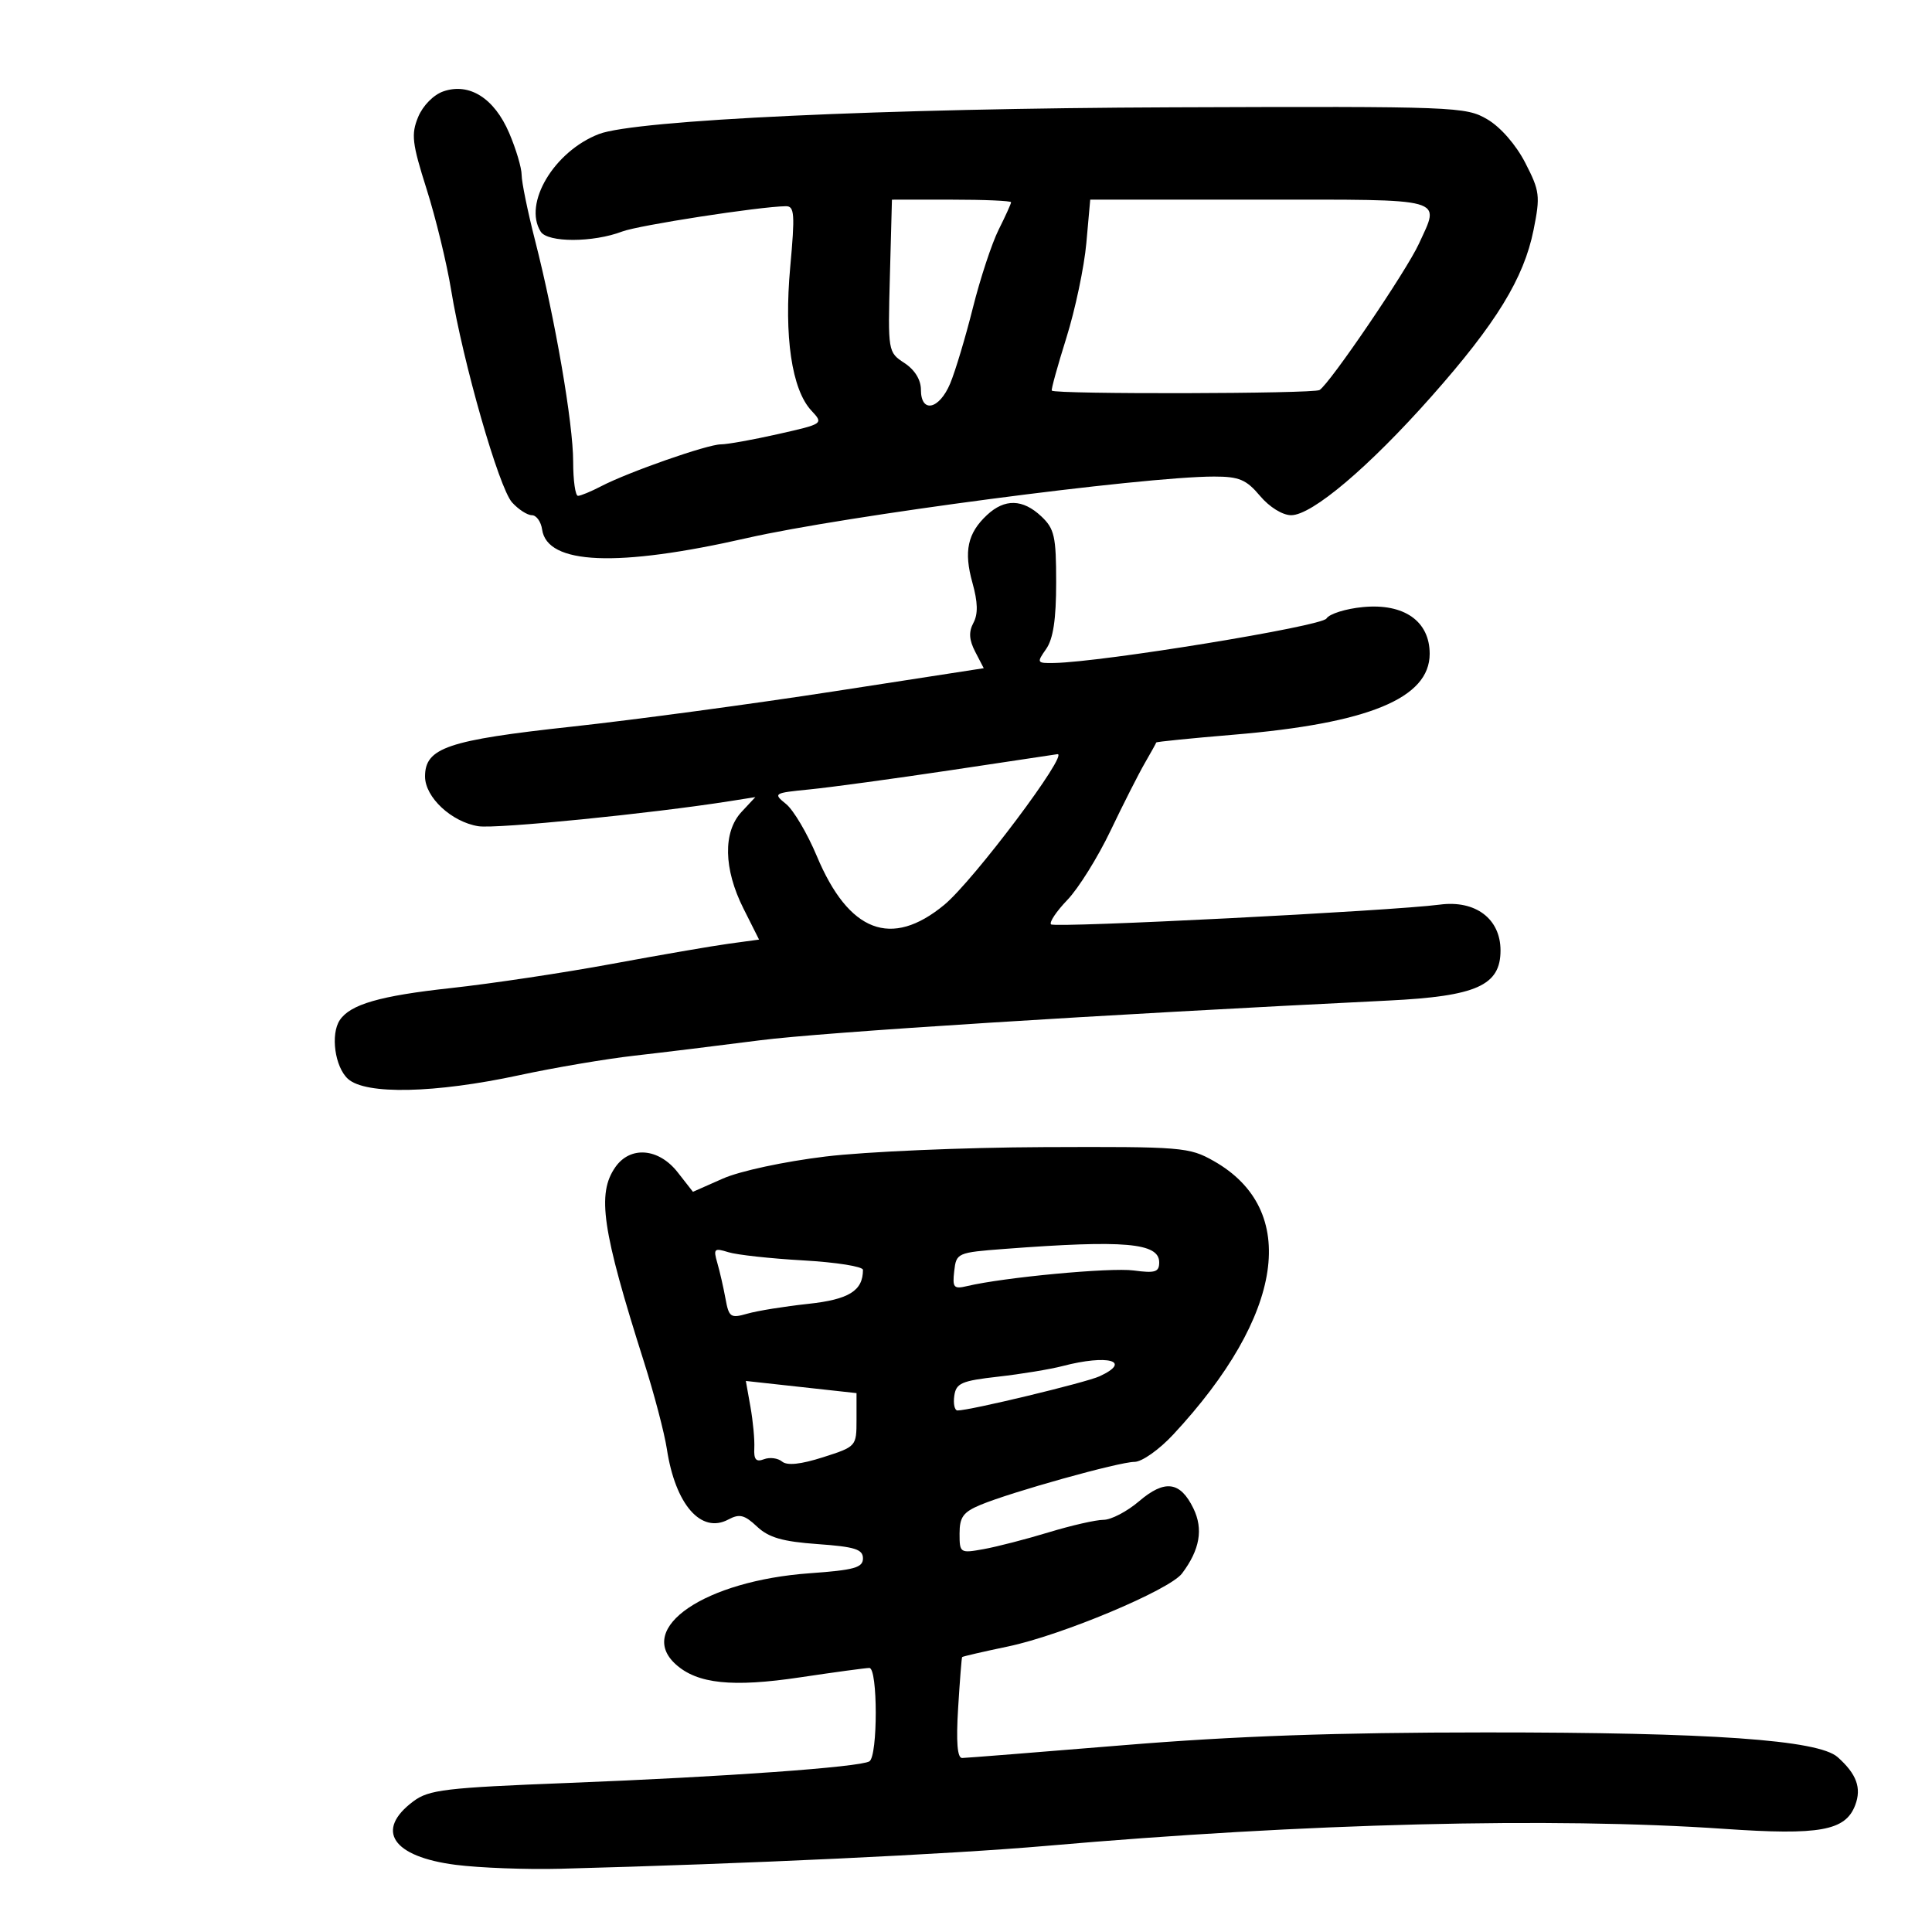 <svg xmlns="http://www.w3.org/2000/svg" width="300" height="300" viewBox="0 0 300 300" version="1.1">
	<path d="M 68.851 14.187 C 67.322 14.714, 65.665 16.396, 64.932 18.163 C 63.821 20.847, 63.984 22.238, 66.243 29.364 C 67.662 33.839, 69.373 40.875, 70.046 45 C 71.886 56.270, 77.475 75.762, 79.513 78.014 C 80.501 79.106, 81.884 80, 82.585 80 C 83.287 80, 84.005 81.001, 84.180 82.225 C 84.965 87.686, 95.844 88.138, 116 83.547 C 131.081 80.111, 177.509 74, 188.525 74 C 192.413 74, 193.522 74.467, 195.653 77 C 197.122 78.745, 199.148 80, 200.497 80 C 203.734 80, 212.562 72.527, 222.272 61.567 C 232.329 50.215, 236.622 43.217, 238.127 35.723 C 239.193 30.416, 239.101 29.672, 236.844 25.285 C 235.401 22.482, 233.008 19.736, 230.956 18.531 C 227.608 16.563, 226.083 16.505, 182 16.665 C 137.322 16.826, 98.675 18.629, 93 20.815 C 86.037 23.498, 81.200 31.606, 83.960 35.970 C 85.046 37.686, 92.102 37.676, 96.612 35.951 C 99.158 34.978, 117.950 32.071, 122.036 32.020 C 123.369 32.003, 123.457 33.242, 122.706 41.459 C 121.723 52.215, 122.940 60.485, 125.990 63.758 C 127.894 65.803, 127.885 65.809, 120.826 67.403 C 116.937 68.281, 112.937 69, 111.937 69 C 109.860 69, 97.566 73.302, 93.331 75.511 C 91.774 76.323, 90.162 76.990, 89.750 76.994 C 89.338 76.997, 89 74.612, 89 71.693 C 89 65.758, 86.215 49.591, 83.072 37.281 C 81.932 32.818, 81 28.267, 81 27.166 C 81 26.066, 80.127 23.129, 79.060 20.640 C 76.748 15.245, 72.878 12.800, 68.851 14.187 M 138.183 42.843 C 137.867 54.603, 137.882 54.693, 140.433 56.364 C 142.045 57.421, 143 58.967, 143 60.523 C 143 64.222, 145.848 63.608, 147.547 59.542 C 148.341 57.641, 149.927 52.353, 151.070 47.792 C 152.213 43.232, 154.015 37.770, 155.074 35.655 C 156.133 33.541, 157 31.629, 157 31.405 C 157 31.182, 152.838 31.001, 147.750 31.002 L 138.500 31.004 138.183 42.843 M 168.686 37.750 C 168.354 41.462, 166.958 48.082, 165.585 52.460 C 164.211 56.839, 163.193 60.526, 163.322 60.655 C 163.908 61.242, 203.941 61.154, 204.896 60.564 C 206.501 59.572, 218.400 42.057, 220.327 37.849 C 223.637 30.624, 224.991 31, 195.645 31 L 169.290 31 168.686 37.750 M 153.267 79.966 C 150.240 82.786, 149.631 85.609, 150.997 90.488 C 151.843 93.513, 151.889 95.338, 151.153 96.714 C 150.398 98.124, 150.476 99.363, 151.434 101.210 L 152.756 103.759 129.628 107.333 C 116.908 109.299, 98.513 111.777, 88.751 112.838 C 69.491 114.933, 66 116.119, 66 120.571 C 66 123.798, 70.107 127.630, 74.278 128.295 C 77.036 128.735, 101.150 126.329, 113.393 124.392 L 117.287 123.776 115.143 126.076 C 112.248 129.185, 112.359 134.933, 115.433 141.054 L 117.866 145.898 113.183 146.536 C 110.607 146.887, 102.425 148.300, 95 149.675 C 87.575 151.051, 76.314 152.741, 69.976 153.432 C 59.002 154.628, 54.396 155.958, 52.765 158.400 C 51.294 160.603, 52 165.690, 54.033 167.530 C 56.778 170.014, 67.539 169.779, 80.669 166.949 C 86.076 165.783, 94.100 164.423, 98.500 163.925 C 102.900 163.428, 111.675 162.354, 118 161.538 C 127.689 160.289, 170.846 157.559, 215.636 155.363 C 229.269 154.695, 233 153.024, 233 147.587 C 233 142.669, 229.115 139.736, 223.571 140.469 C 216.133 141.452, 163.778 144.112, 163.203 143.536 C 162.891 143.225, 164.036 141.514, 165.746 139.735 C 167.456 137.956, 170.468 133.125, 172.440 129 C 174.411 124.875, 176.807 120.150, 177.762 118.500 C 178.718 116.850, 179.518 115.407, 179.540 115.293 C 179.563 115.179, 184.963 114.636, 191.540 114.086 C 212.512 112.333, 222 108.419, 222 101.522 C 222 96.450, 218.017 93.659, 211.643 94.265 C 208.972 94.519, 206.420 95.320, 205.973 96.044 C 205.226 97.252, 171.204 102.807, 163.693 102.947 C 160.991 102.998, 160.944 102.918, 162.443 100.777 C 163.541 99.210, 164 96.167, 164 90.452 C 164 83.275, 163.736 82.100, 161.686 80.174 C 158.813 77.476, 156.014 77.407, 153.267 79.966 M 147.500 119.614 C 138.700 120.931, 128.904 122.265, 125.731 122.578 C 120.116 123.133, 120.018 123.194, 122.060 124.847 C 123.214 125.782, 125.360 129.414, 126.829 132.920 C 131.793 144.765, 138.403 147.295, 146.627 140.500 C 151.166 136.750, 166.145 116.793, 164.182 117.110 C 163.807 117.171, 156.300 118.298, 147.500 119.614 M 128.199 179.583 C 121.780 180.360, 114.890 181.840, 112.250 183.008 L 107.601 185.064 105.228 182.032 C 102.286 178.273, 97.881 177.905, 95.557 181.223 C 92.657 185.362, 93.479 190.956, 100.005 211.500 C 101.578 216.450, 103.173 222.525, 103.550 225 C 104.866 233.628, 108.863 238.214, 113.094 235.950 C 114.823 235.024, 115.600 235.215, 117.547 237.044 C 119.370 238.757, 121.506 239.375, 126.953 239.765 C 132.751 240.179, 134 240.573, 134 241.986 C 134 243.422, 132.651 243.799, 125.750 244.293 C 109.465 245.459, 98.681 252.782, 104.927 258.434 C 108.276 261.465, 113.705 262.034, 124.243 260.457 C 129.602 259.656, 134.440 259, 134.993 259 C 136.312 259, 136.319 272.685, 135.001 273.499 C 133.543 274.401, 112.604 275.902, 88.197 276.856 C 69.181 277.599, 66.605 277.904, 64.197 279.700 C 58.166 284.199, 60.909 288.315, 70.776 289.572 C 74.474 290.044, 81.775 290.317, 87 290.179 C 116.019 289.415, 147.542 287.931, 162.500 286.623 C 202.718 283.107, 241.089 282.145, 267.746 283.985 C 282.571 285.007, 286.560 284.286, 288.072 280.312 C 289.089 277.636, 288.295 275.464, 285.343 272.841 C 282.337 270.171, 265.633 268.999, 230.711 269.009 C 207.494 269.015, 191.799 269.568, 174.500 270.990 C 161.300 272.075, 150.005 272.971, 149.400 272.981 C 148.653 272.994, 148.453 270.513, 148.776 265.250 C 149.038 260.988, 149.318 257.415, 149.399 257.311 C 149.479 257.207, 152.685 256.466, 156.523 255.664 C 164.859 253.923, 181.608 246.896, 183.543 244.327 C 186.309 240.656, 186.873 237.449, 185.319 234.240 C 183.274 230.017, 180.867 229.699, 176.863 233.121 C 175.013 234.702, 172.535 235.996, 171.355 235.998 C 170.176 235.999, 166.351 236.871, 162.855 237.935 C 159.360 238.999, 154.813 240.174, 152.750 240.546 C 149.078 241.208, 149 241.158, 149 238.125 C 149 235.574, 149.574 234.788, 152.250 233.674 C 157.095 231.658, 173.783 227, 176.160 227 C 177.310 227, 179.990 225.109, 182.184 222.750 C 199.421 204.221, 201.843 187.856, 188.470 180.282 C 184.664 178.126, 183.573 178.037, 162 178.124 C 149.625 178.174, 134.415 178.830, 128.199 179.583 M 156 193.930 C 148.635 194.490, 148.494 194.552, 148.171 197.378 C 147.878 199.943, 148.096 200.196, 150.171 199.703 C 155.876 198.346, 172.427 196.794, 176.032 197.277 C 179.375 197.726, 180 197.528, 180 196.021 C 180 192.985, 174.617 192.516, 156 193.930 M 111.381 196.092 C 111.764 197.416, 112.337 199.916, 112.653 201.647 C 113.185 204.559, 113.440 204.734, 116.060 203.983 C 117.617 203.536, 121.854 202.854, 125.474 202.466 C 131.817 201.787, 134 200.434, 134 197.185 C 134 196.664, 129.838 196.004, 124.750 195.716 C 119.662 195.429, 114.416 194.854, 113.092 194.439 C 110.906 193.754, 110.748 193.906, 111.381 196.092 M 165 212.120 C 163.075 212.623, 158.575 213.364, 155 213.767 C 149.285 214.412, 148.461 214.772, 148.180 216.750 C 148.005 217.988, 148.230 219.007, 148.680 219.016 C 150.485 219.052, 168.647 214.681, 170.750 213.706 C 175.866 211.333, 172.044 210.278, 165 212.120 M 116.532 218.467 C 116.927 220.685, 117.195 223.560, 117.128 224.856 C 117.035 226.643, 117.397 227.062, 118.629 226.589 C 119.523 226.246, 120.788 226.409, 121.440 226.950 C 122.235 227.610, 124.341 227.387, 127.814 226.277 C 132.962 224.630, 133 224.588, 133 220.470 L 133 216.322 124.407 215.378 L 115.814 214.434 116.532 218.467" stroke="none" fill="black" fill-rule="evenodd"/>
</svg>